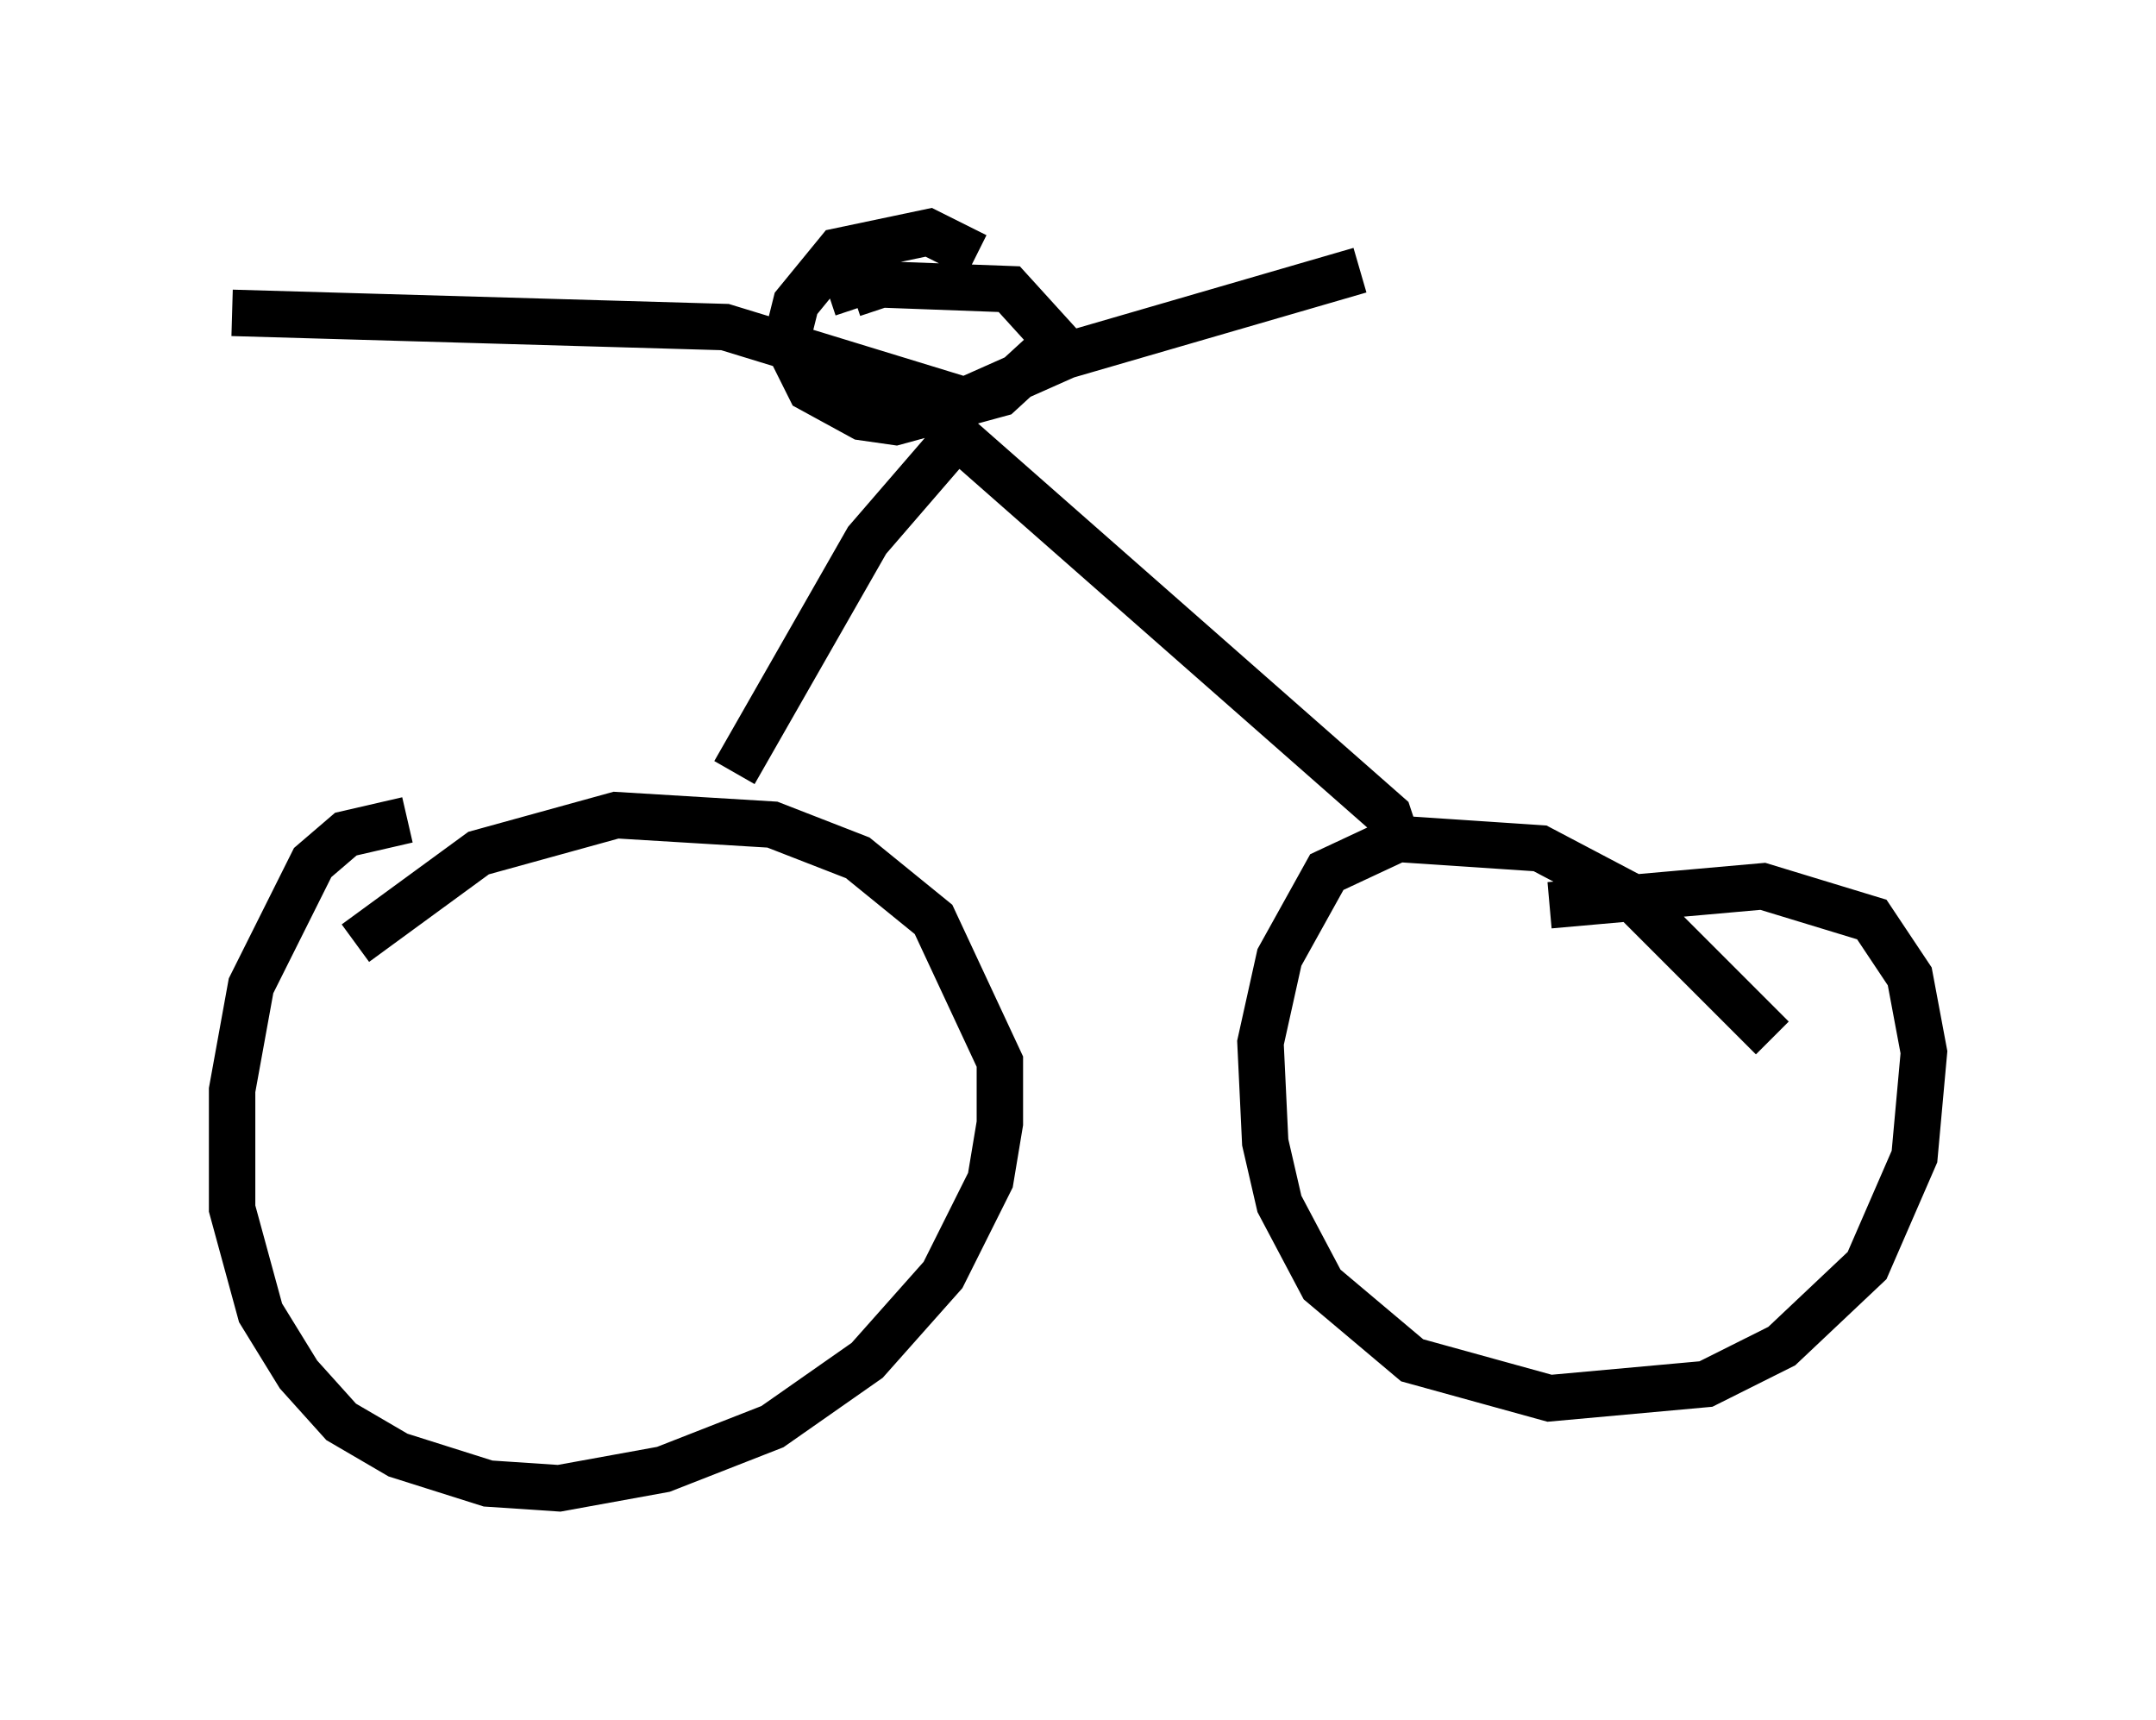 <?xml version="1.0" encoding="utf-8" ?>
<svg baseProfile="full" height="37.052" version="1.1" width="46.444" xmlns="http://www.w3.org/2000/svg" xmlns:ev="http://www.w3.org/2001/xml-events" xmlns:xlink="http://www.w3.org/1999/xlink"><defs /><rect fill="white" height="37.052" width="46.444" x="0" y="0" /><path d="M10.206, 18.373 m-1.429, -0.715 l-1.327, 0.306 -0.715, 0.613 l-1.327, 2.654 -0.408, 2.246 l0.0, 2.552 0.613, 2.246 l0.817, 1.327 0.919, 1.021 l1.225, 0.715 1.94, 0.613 l1.531, 0.102 2.246, -0.408 l2.348, -0.919 2.042, -1.429 l1.633, -1.838 1.021, -2.042 l0.204, -1.225 0.0, -1.327 l-1.429, -3.063 -1.633, -1.327 l-1.838, -0.715 -3.369, -0.204 l-2.96, 0.817 -2.654, 1.94 m30.523, 2.042 l-3.063, -3.063 -1.94, -1.021 l-3.063, -0.204 -1.531, 0.715 l-1.021, 1.838 -0.408, 1.838 l0.102, 2.144 0.306, 1.327 l0.919, 1.735 1.94, 1.633 l2.96, 0.817 3.369, -0.306 l1.633, -0.817 1.838, -1.735 l1.021, -2.348 0.204, -2.246 l-0.306, -1.633 -0.817, -1.225 l-2.348, -0.715 -4.594, 0.408 m-17.559, -2.858 l2.858, -5.002 1.94, -2.246 l9.29, 8.167 0.204, 0.613 m-9.494, -9.596 l-5.002, -1.531 -10.617, -0.306 m15.211, 2.144 l2.756, -1.225 6.329, -1.838 m-8.269, -0.306 l-1.021, -0.51 -1.94, 0.408 l-0.919, 1.123 -0.204, 0.817 l0.51, 1.021 1.123, 0.613 l0.715, 0.102 2.246, -0.613 l1.225, -1.123 -1.021, -1.123 l-2.756, -0.102 -0.613, 0.204 l0.102, 0.306 " fill="none" stroke="black" stroke-width="1" /></svg>